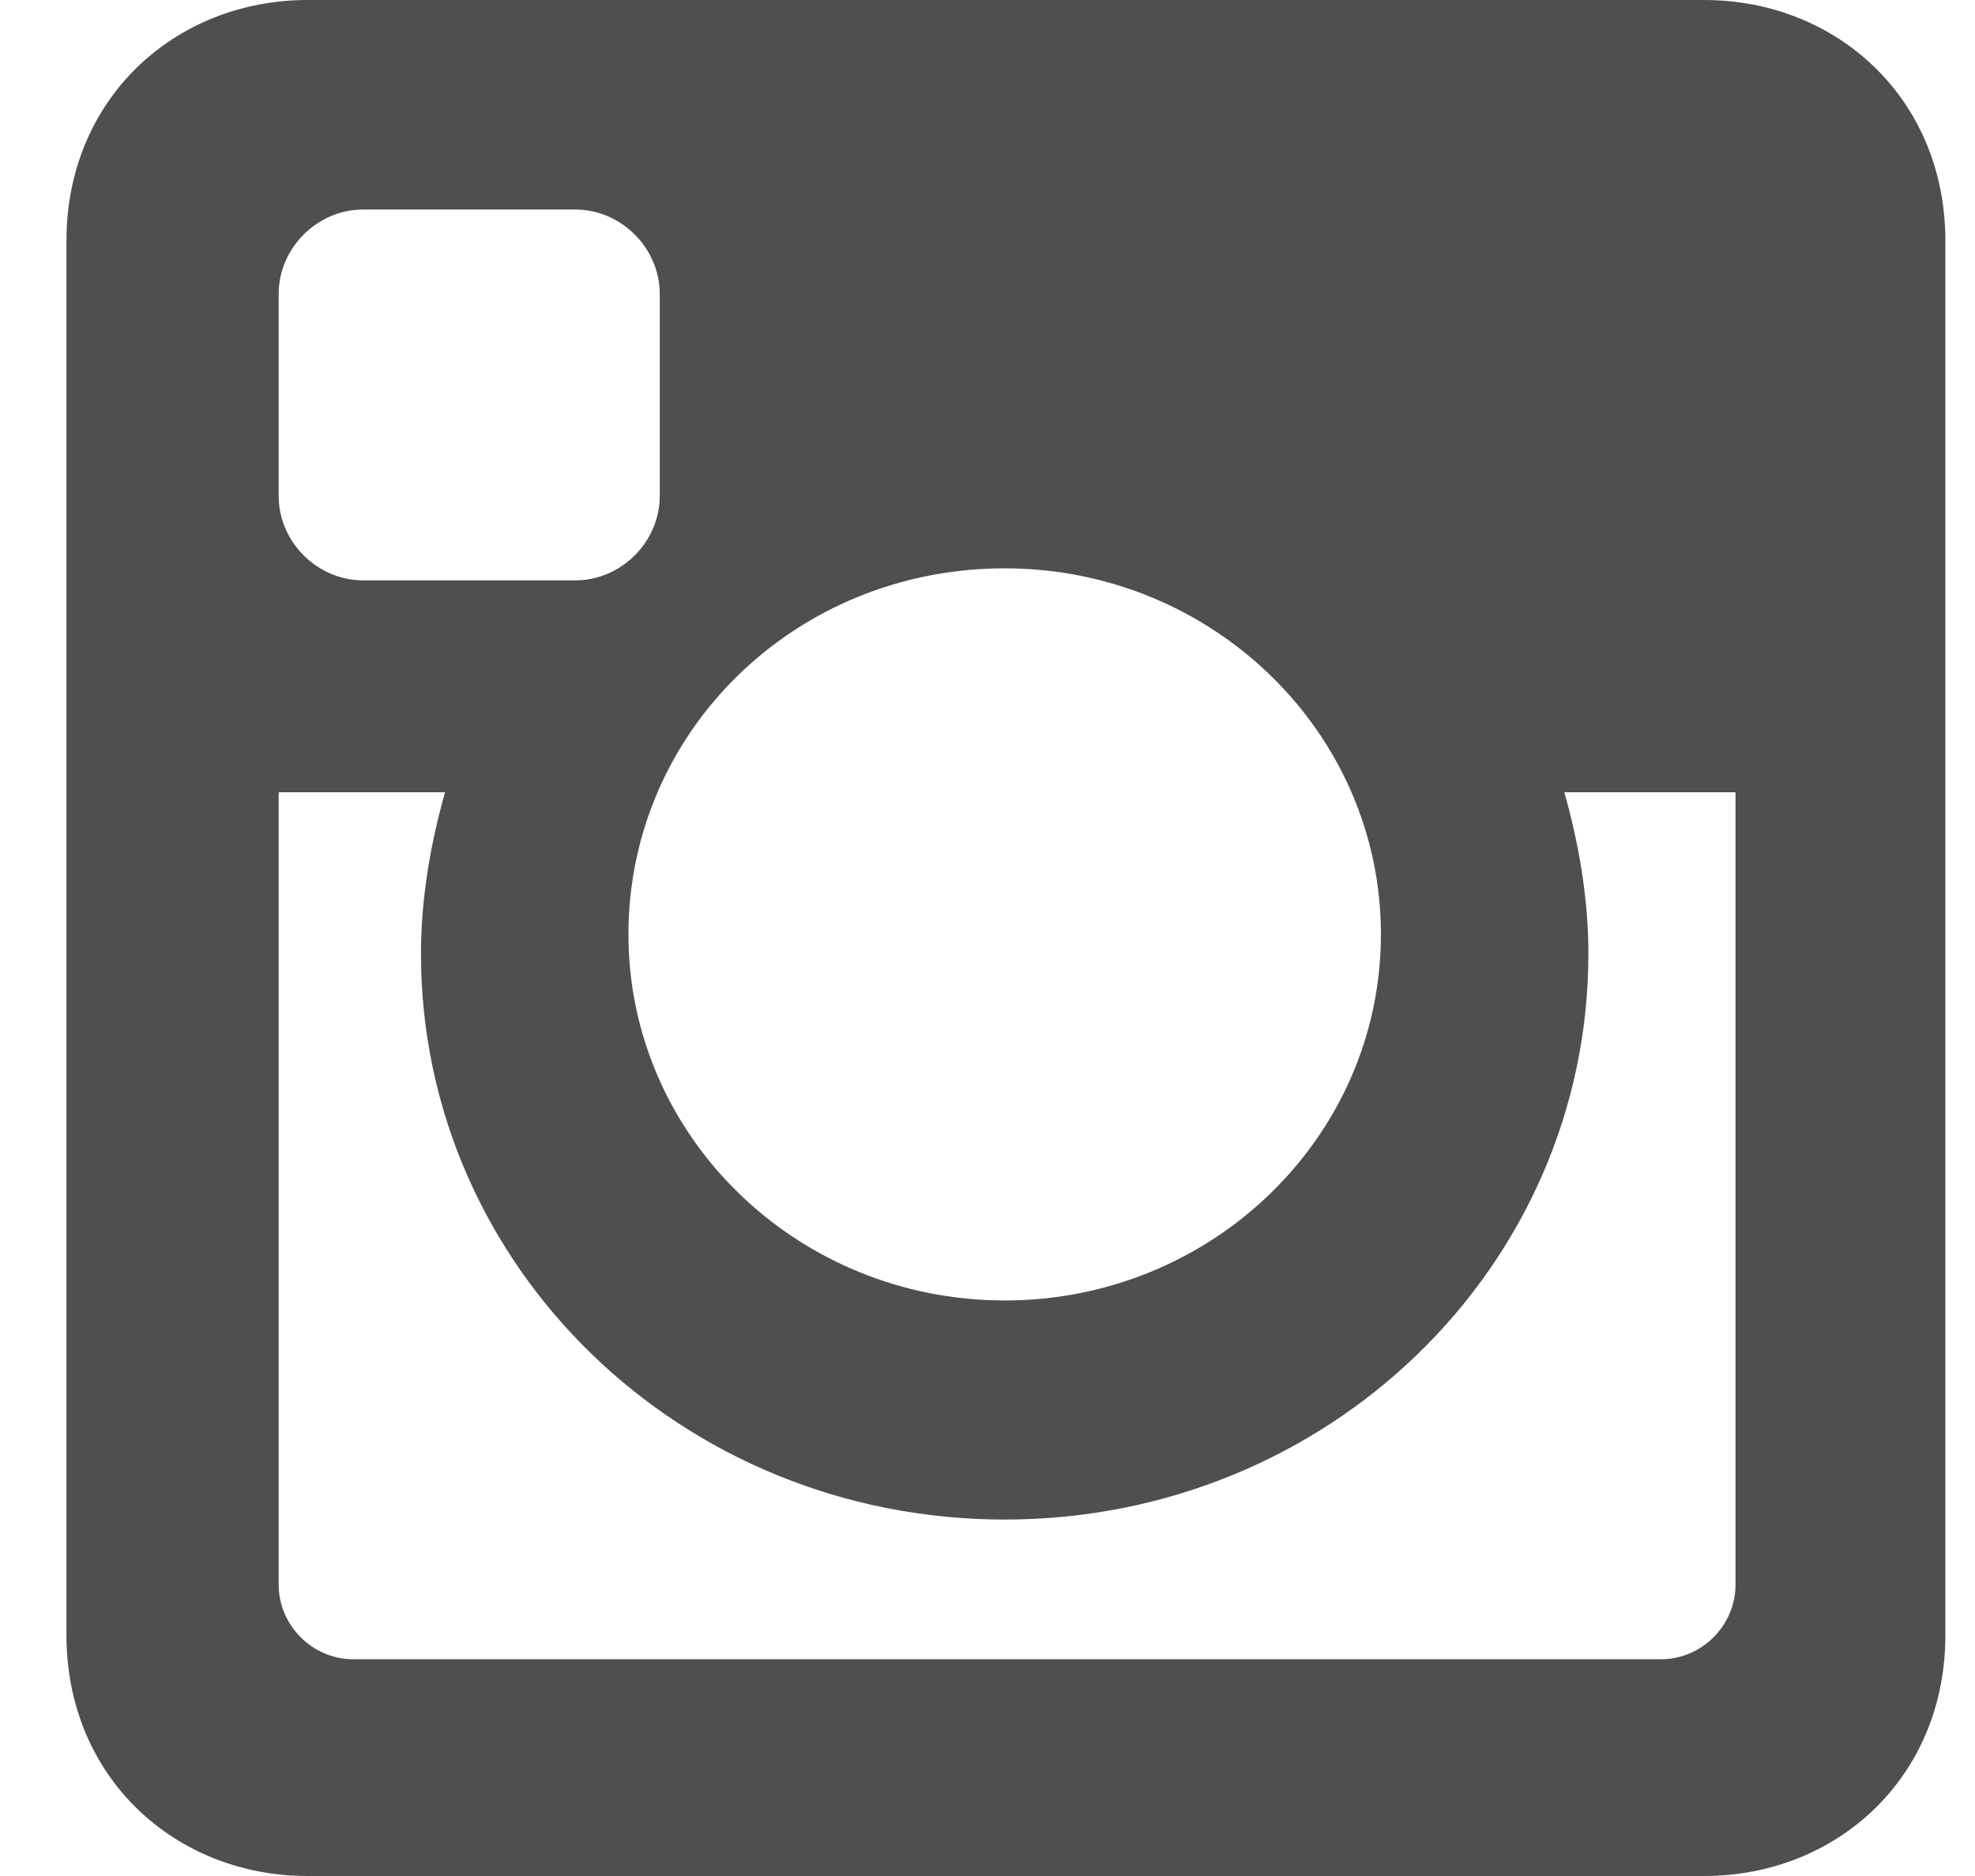 <svg width="20" height="19" viewBox="0 0 20 19" fill="none" xmlns="http://www.w3.org/2000/svg">
<rect width="19.027" height="19" fill="black" fill-opacity="0" transform="translate(19.7) scale(-1 1)"/>
<rect width="19.027" height="19" fill="black" fill-opacity="0" transform="translate(19.7) scale(-1 1)"/>
<path d="M17.257 0H3.115C1.772 0 0.673 1 0.673 2.439V16.561C0.673 18 1.772 19 3.115 19H17.257C18.601 19 19.7 18 19.7 16.561V2.439C19.7 1 18.601 0 17.257 0ZM5.826 2.122C6.29 2.122 6.681 2.512 6.681 2.976V5.024C6.681 5.488 6.29 5.878 5.826 5.878H3.677C3.213 5.878 2.822 5.488 2.822 5.024V2.976C2.822 2.512 3.213 2.122 3.677 2.122H5.826ZM2.822 8.024H4.507C4.361 8.537 4.263 9.098 4.263 9.659C4.263 12.829 6.901 15.39 10.174 15.39C13.447 15.39 16.085 12.829 16.085 9.659C16.085 9.098 15.987 8.537 15.841 8.024H17.575V16.049C17.575 16.463 17.233 16.805 16.818 16.805H3.579C3.164 16.805 2.822 16.463 2.822 16.049V8.024ZM10.174 5.756C12.275 5.756 13.984 7.415 13.984 9.463C13.984 11.512 12.275 13.171 10.174 13.171C8.074 13.171 6.364 11.512 6.364 9.463C6.364 7.415 8.049 5.756 10.174 5.756Z" fill="#4F4F4F"/>
</svg>

